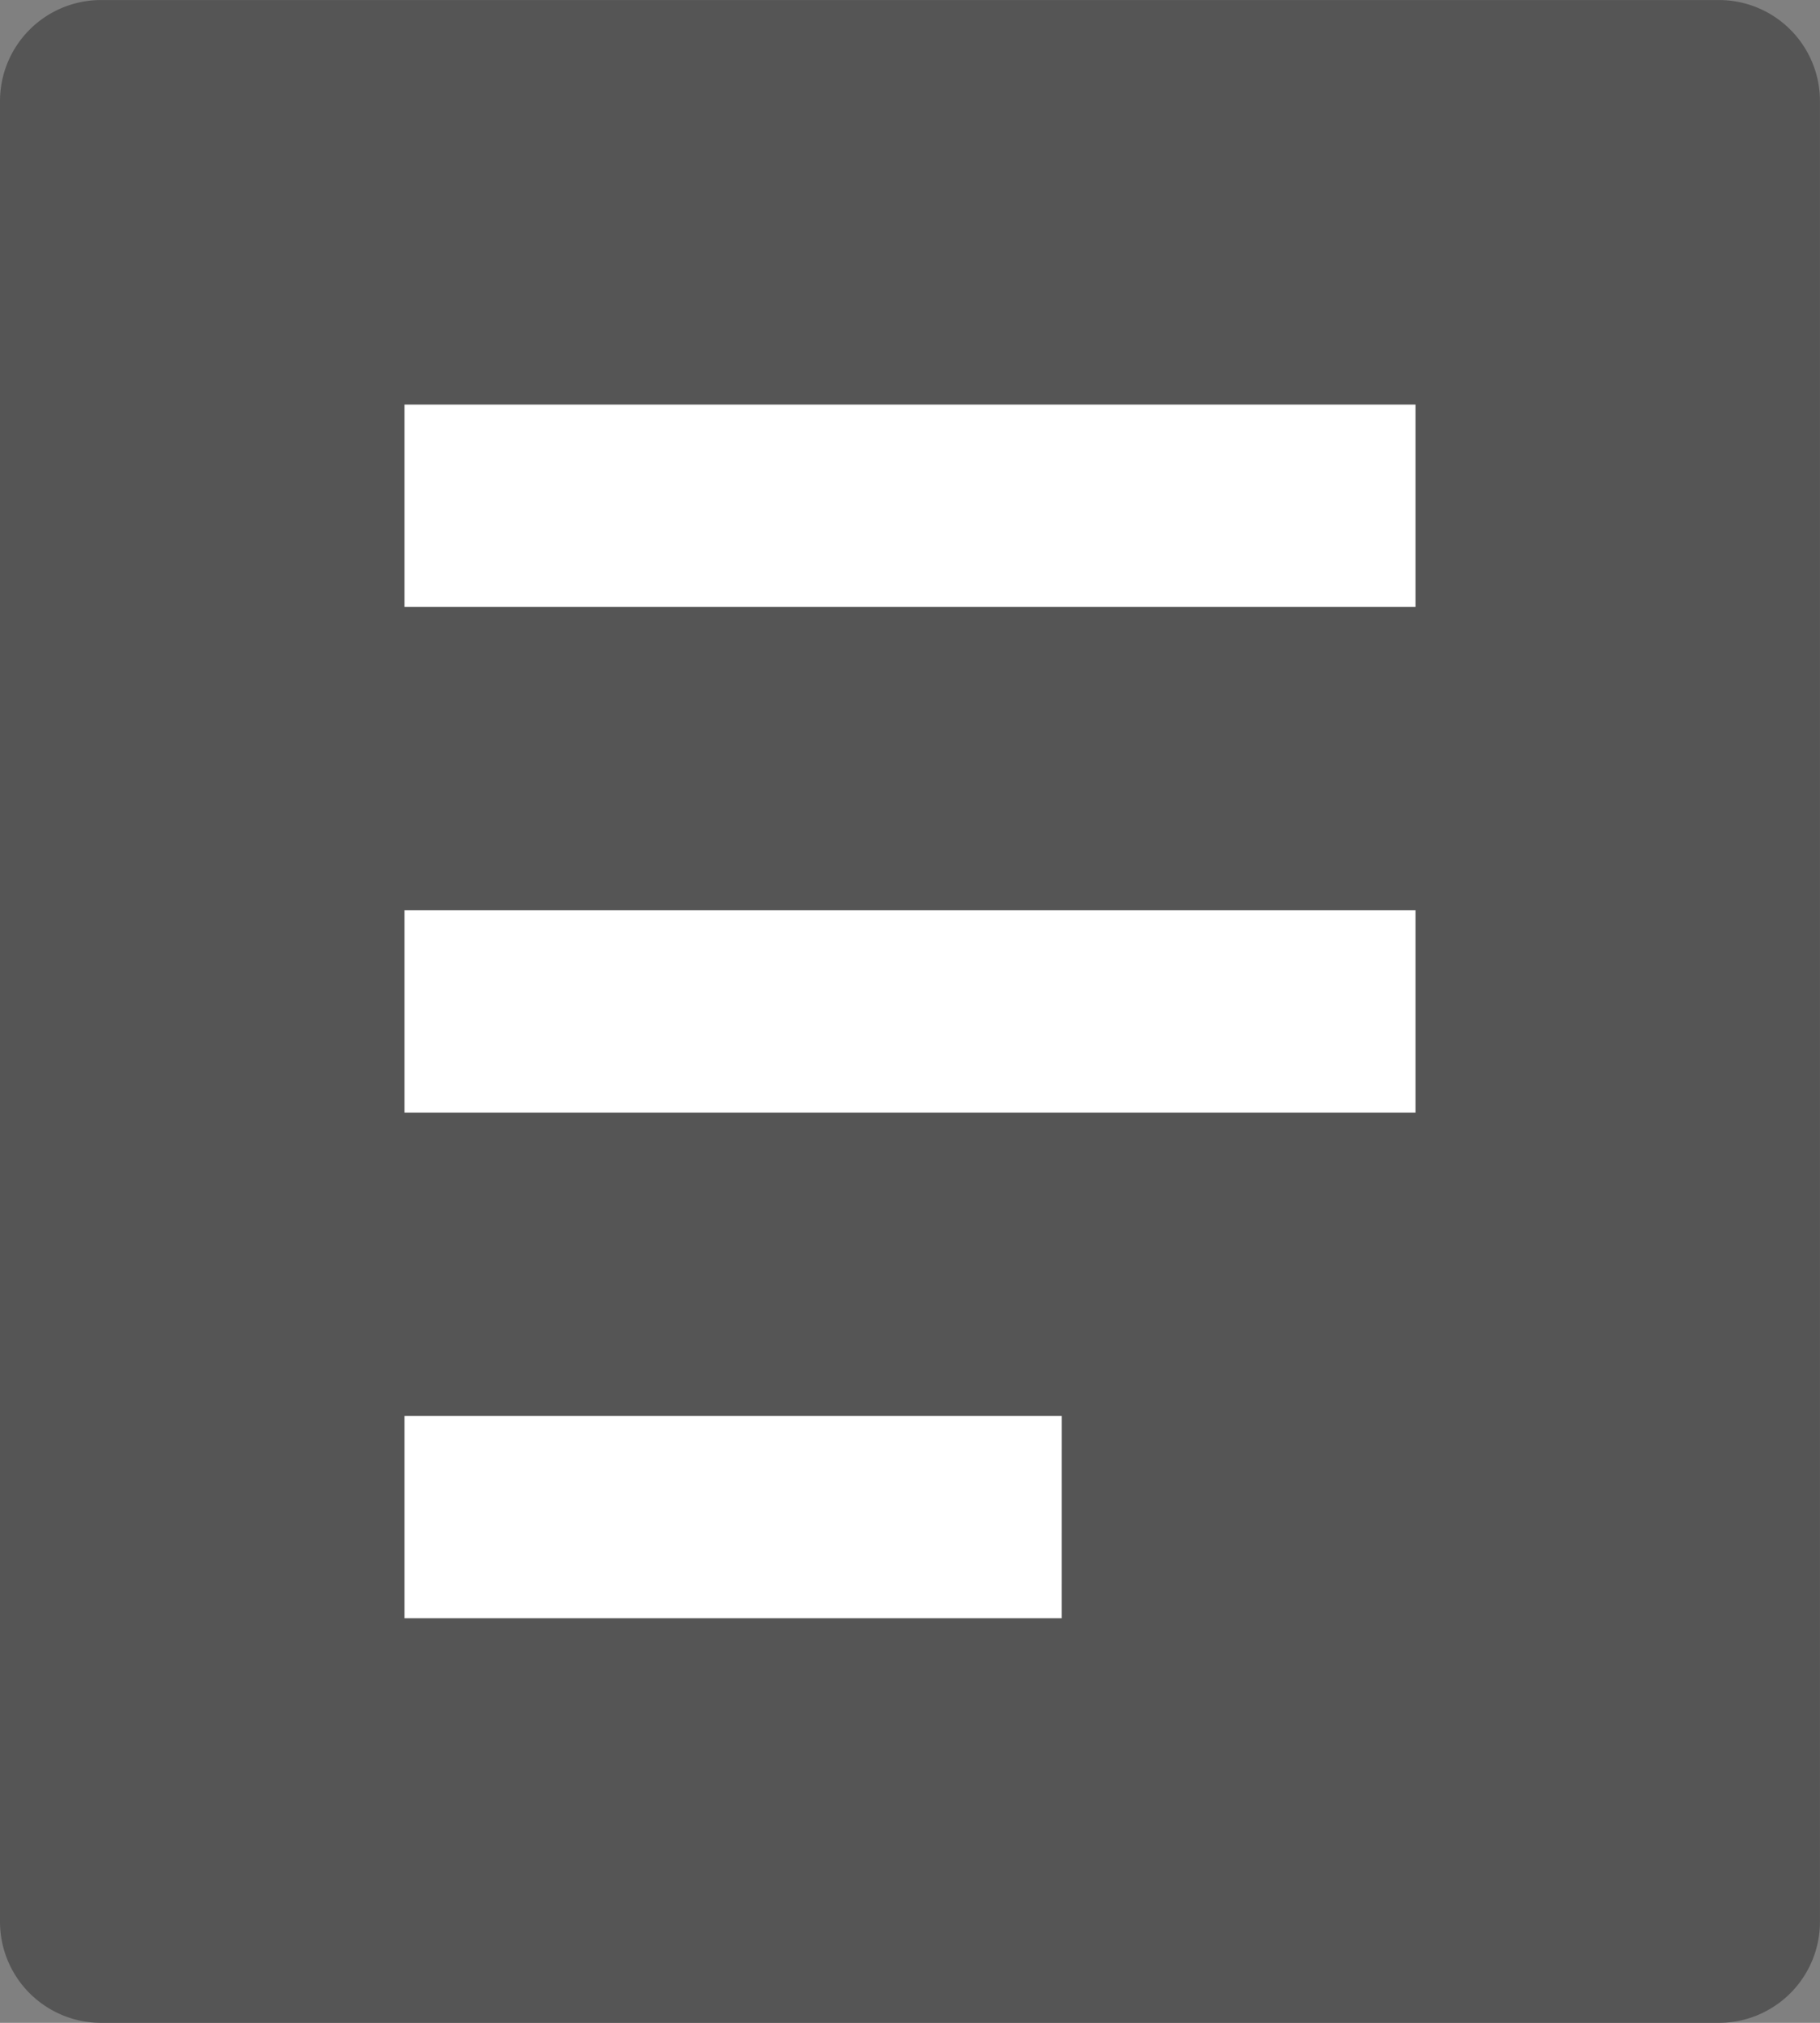 <?xml version="1.0" encoding="UTF-8"?>
<svg xmlns="http://www.w3.org/2000/svg" width="55.34" height="61.489" viewBox="0 0 55.34 61.489">
  <rect x="0" y="0" width="55.34" height="61.489" fill="#808080" stroke="none"/>
  <g id="列表" transform="translate(-128 -85.333)">
    <path id="路径_1118" d="M219.858,183.34H170.667V128h49.191v55.34Z" transform="translate(-39.593 -39.592)" fill="#555"></path>
    <path id="路径_1119" d="M128,88.408a3.074,3.074,0,0,1,3.074-3.074h49.191a3.074,3.074,0,0,1,3.074,3.074v55.34a3.074,3.074,0,0,1-3.074,3.074H131.074A3.074,3.074,0,0,1,128,143.748V88.408Zm6.149,3.074v49.191h43.042V91.482H134.149Z" fill="#555"></path>
    <path id="路径_1120" d="M329.411,262.149H298.667V256h30.744v6.149Zm0,15.372H298.667v-6.149h30.744v6.149Zm-10.761,15.372H298.667v-6.149h19.984Z" transform="translate(-158.369 -158.369)" fill="#fff"></path>
  </g>
</svg>
